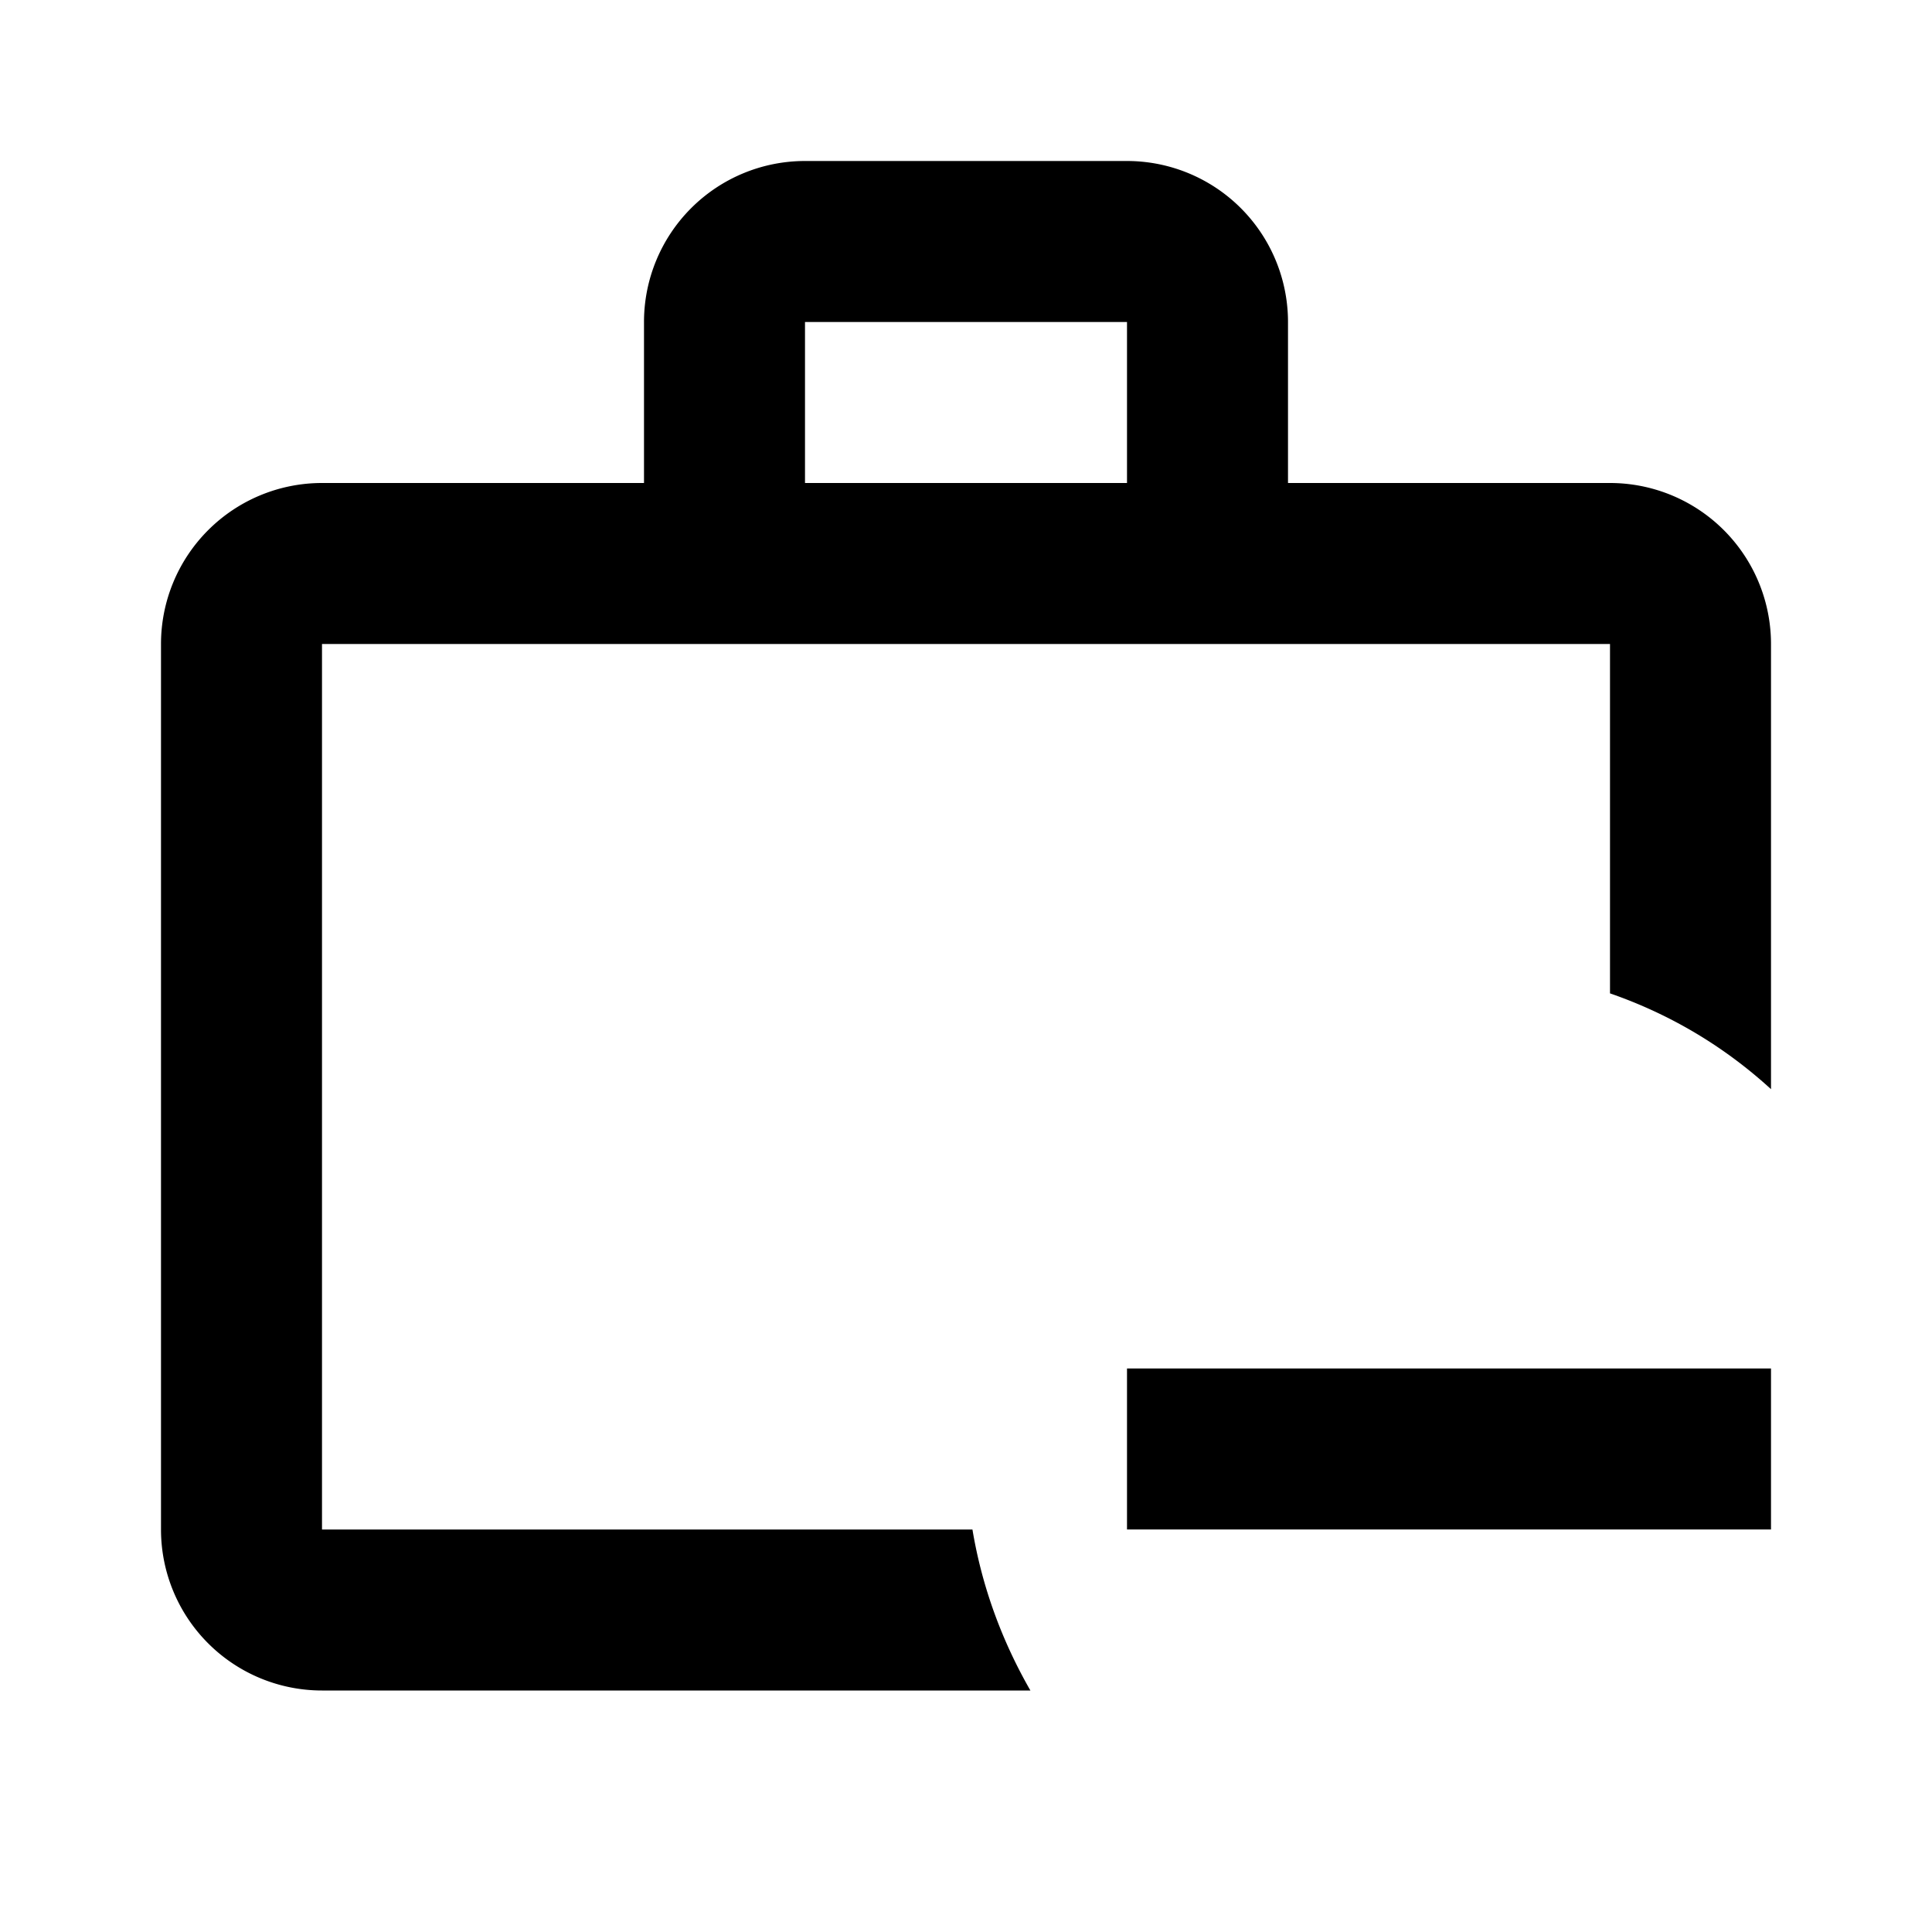 <svg height="24" viewBox="0 0 24 24" width="24" xmlns="http://www.w3.org/2000/svg"><path d="m10 2h4a2 2 0 0 1 2 2v2h4a2 2 0 0 1 2 2v5.53c-.58-.53-1.25-.93-2-1.19v-4.34h-16v11h8.08c.12.72.37 1.39.72 2h-8.8a2 2 0 0 1 -2-2v-11a2 2 0 0 1 2-2h4v-2a2 2 0 0 1 2-2m4 4v-2h-4v2zm0 11h8v2h-8z"/></svg>